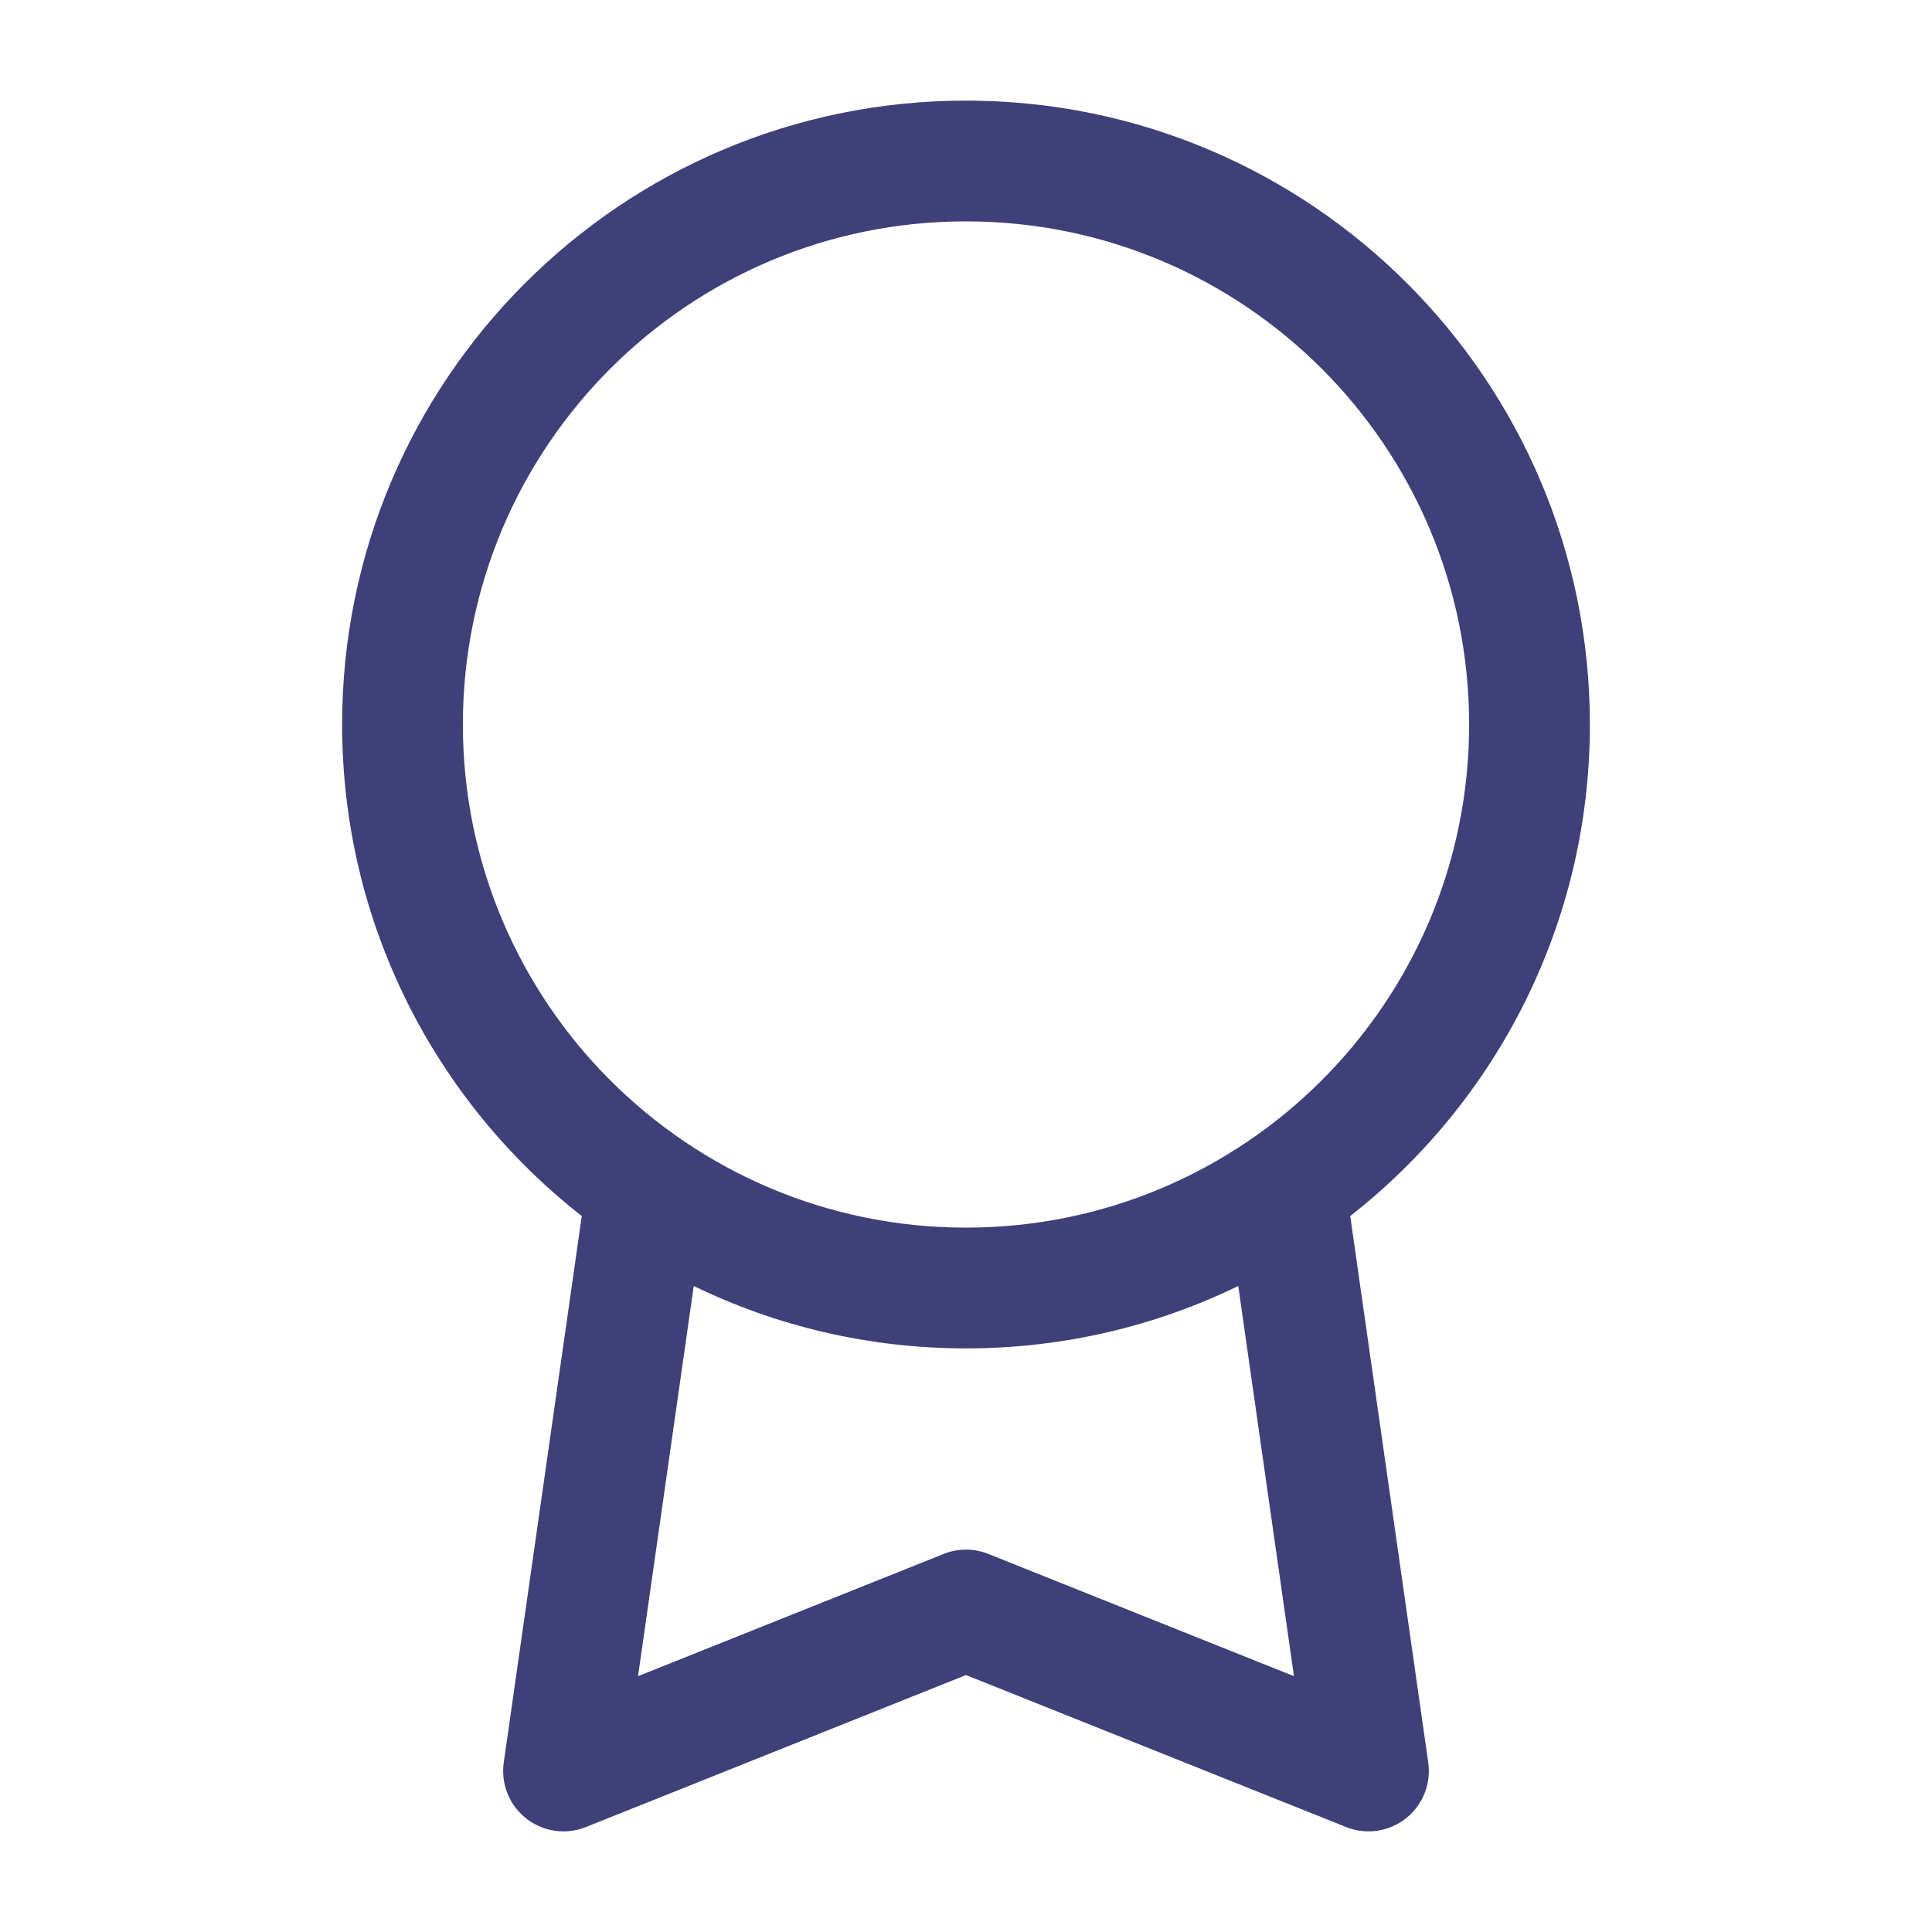   <svg width="24" height="24" viewBox="0 0 24 24" fill="none" xmlns="http://www.w3.org/2000/svg">
            <path fill-rule="evenodd" clip-rule="evenodd"
              d="M12 1.25C7.72 1.25 4.25 4.72 4.25 9C4.25 11.48 5.415 13.688 7.227 15.106L6.258 21.894C6.22 22.159 6.326 22.424 6.537 22.59C6.747 22.755 7.03 22.796 7.279 22.696L12 20.808L16.721 22.696C16.97 22.796 17.253 22.755 17.463 22.59C17.674 22.424 17.78 22.159 17.742 21.894L16.773 15.106C18.585 13.688 19.75 11.48 19.75 9C19.75 4.72 16.28 1.25 12 1.25ZM15.382 15.975C14.36 16.472 13.212 16.75 12 16.75C10.788 16.75 9.64 16.472 8.618 15.975L7.926 20.822L11.722 19.304C11.9 19.232 12.1 19.232 12.278 19.304L16.074 20.822L15.382 15.975ZM5.75 9C5.75 5.548 8.548 2.75 12 2.75C15.452 2.75 18.25 5.548 18.25 9C18.25 12.452 15.452 15.25 12 15.25C8.548 15.25 5.75 12.452 5.75 9Z"
              fill="#3F3F79"></path>
          </svg>